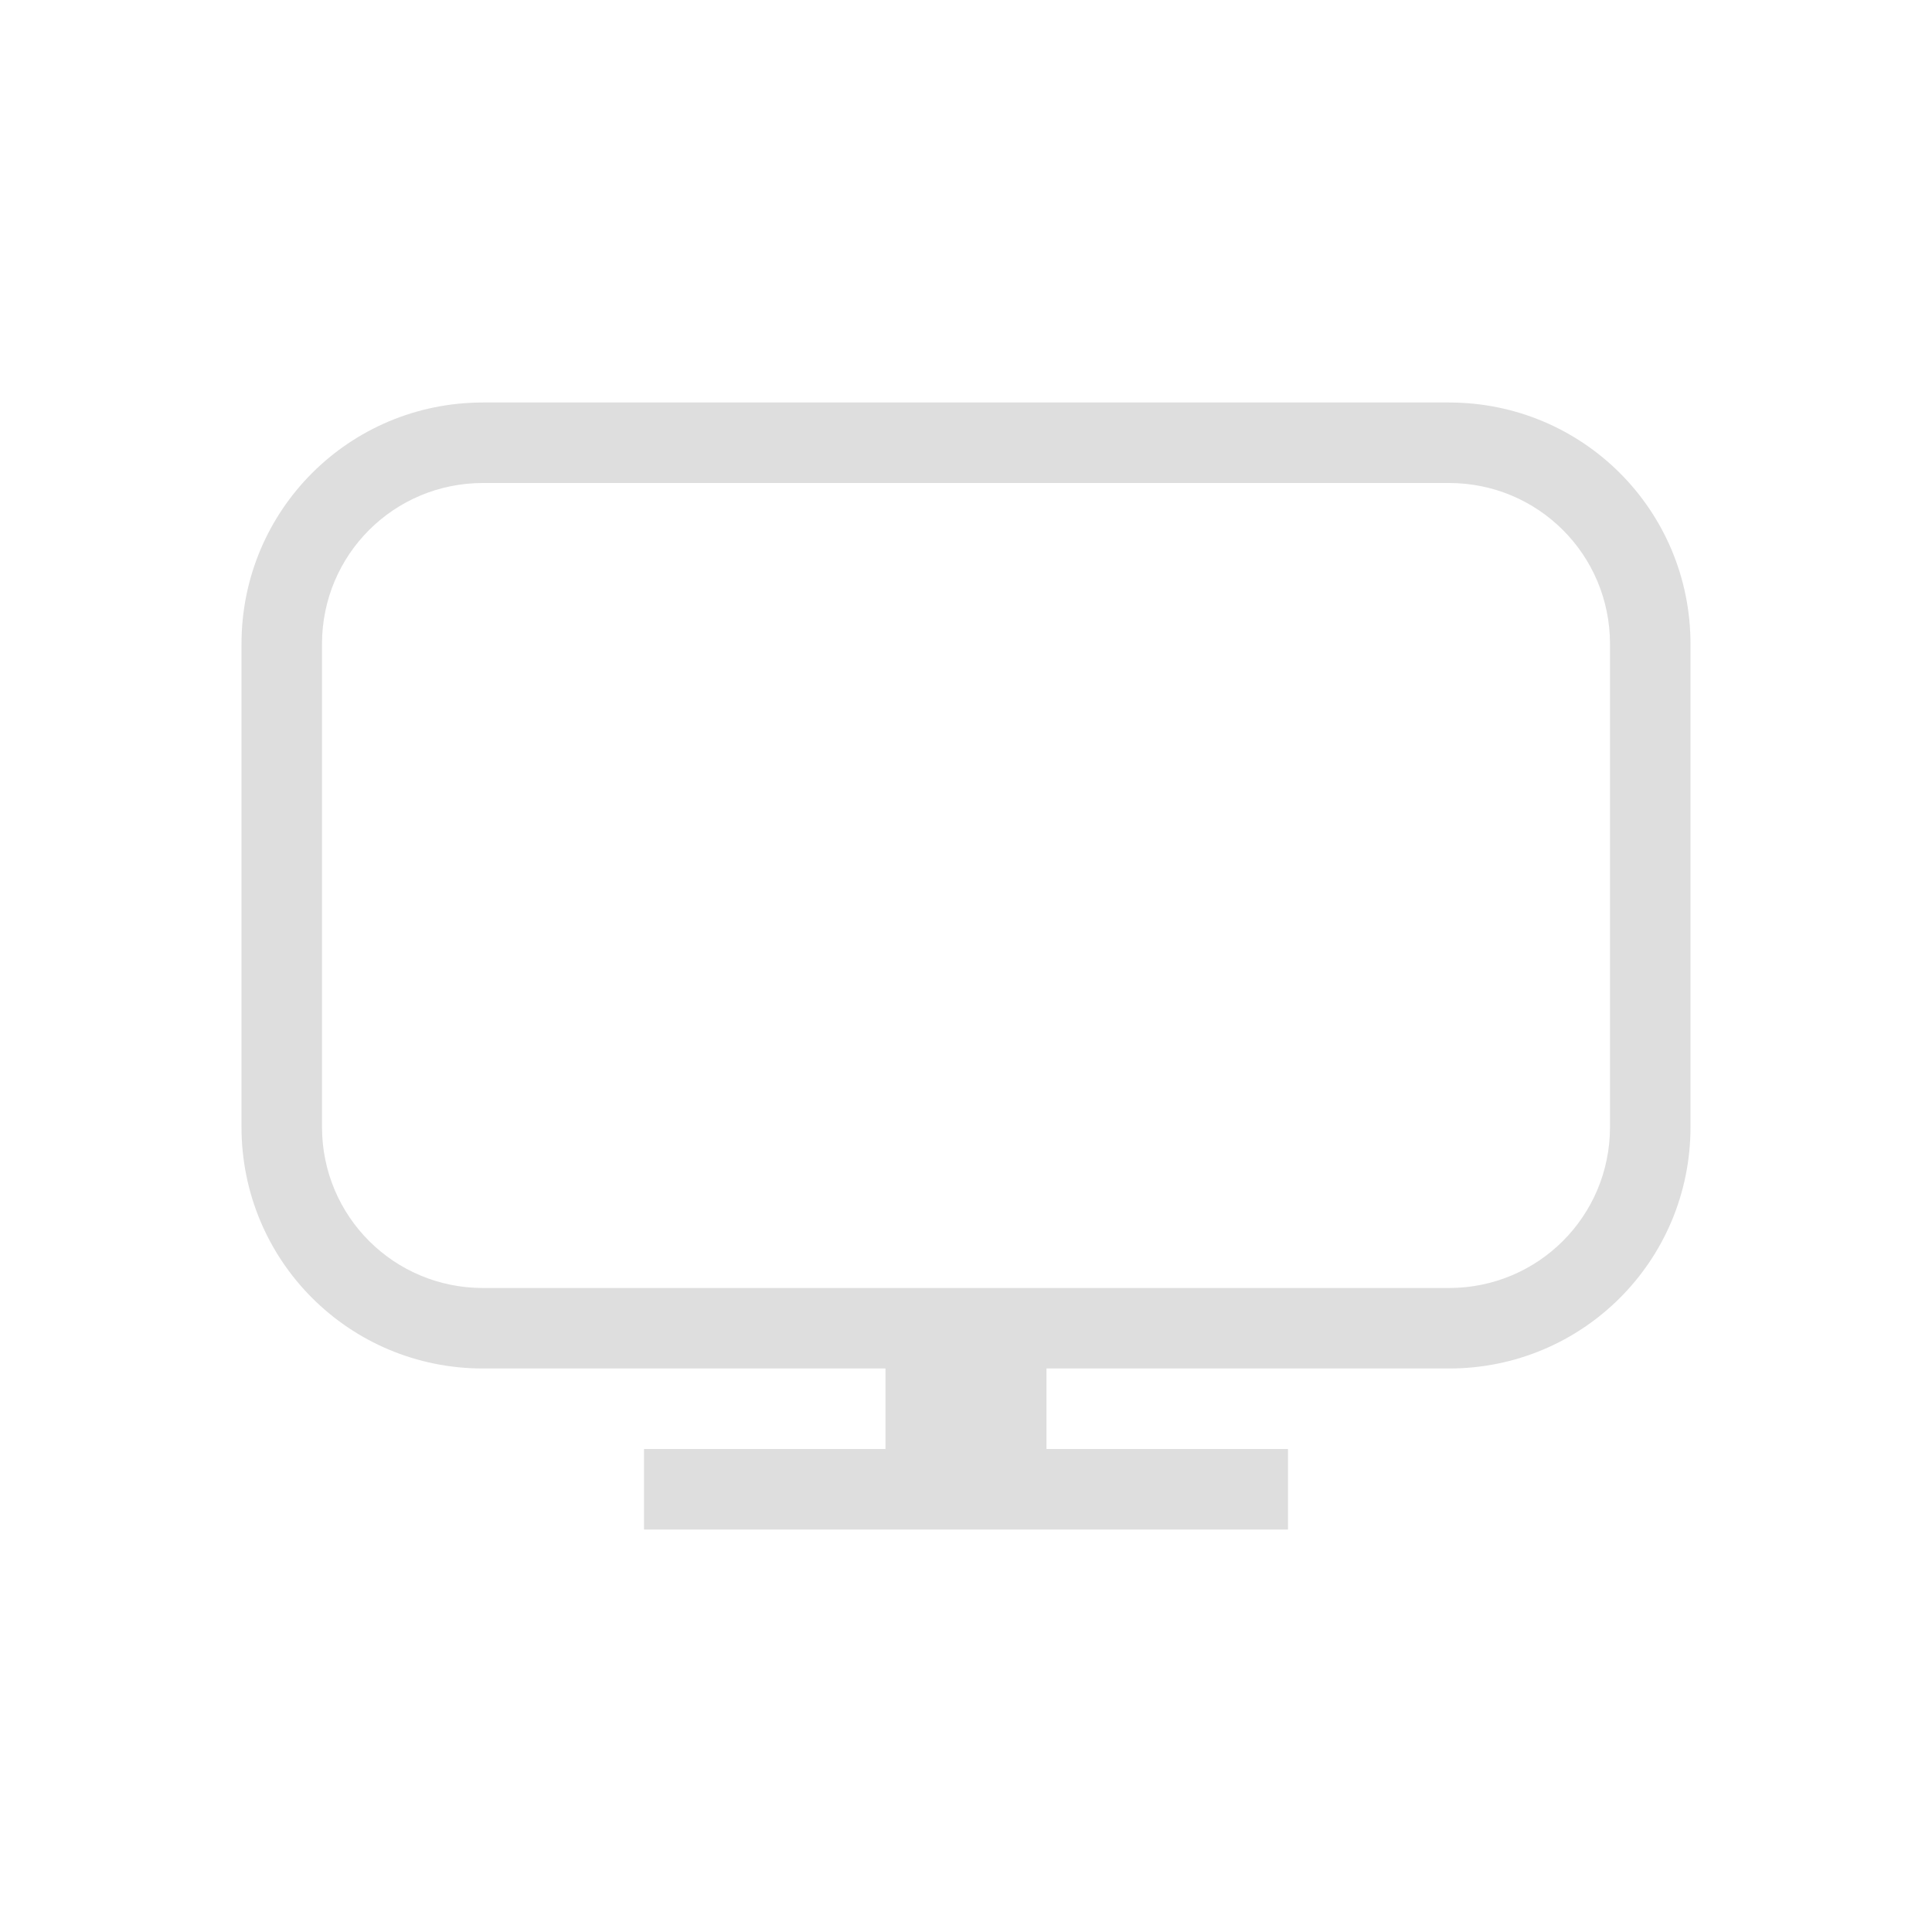 <svg width="24" height="24" version="1.1" xmlns="http://www.w3.org/2000/svg">
 <defs>
  <style id="current-color-scheme" type="text/css">.ColorScheme-Text {
        color:#dedede;
      }</style>
 </defs>
 <path class="ColorScheme-Text" d="m6 5c-1.662 0-3 1.338-3 3v6c0 1.662 1.338 3 3 3h5v1h-3v1h8v-1h-3v-1h5c1.662 0 3-1.338 3-3v-6c0-1.662-1.338-3-3-3zm0 1h12c1.108 0 2 0.892 2 2v6c0 1.108-0.892 2-2 2h-12c-1.108 0-2-0.892-2-2v-6c0-1.108 0.892-2 2-2z" fill="currentColor"/>
</svg>
